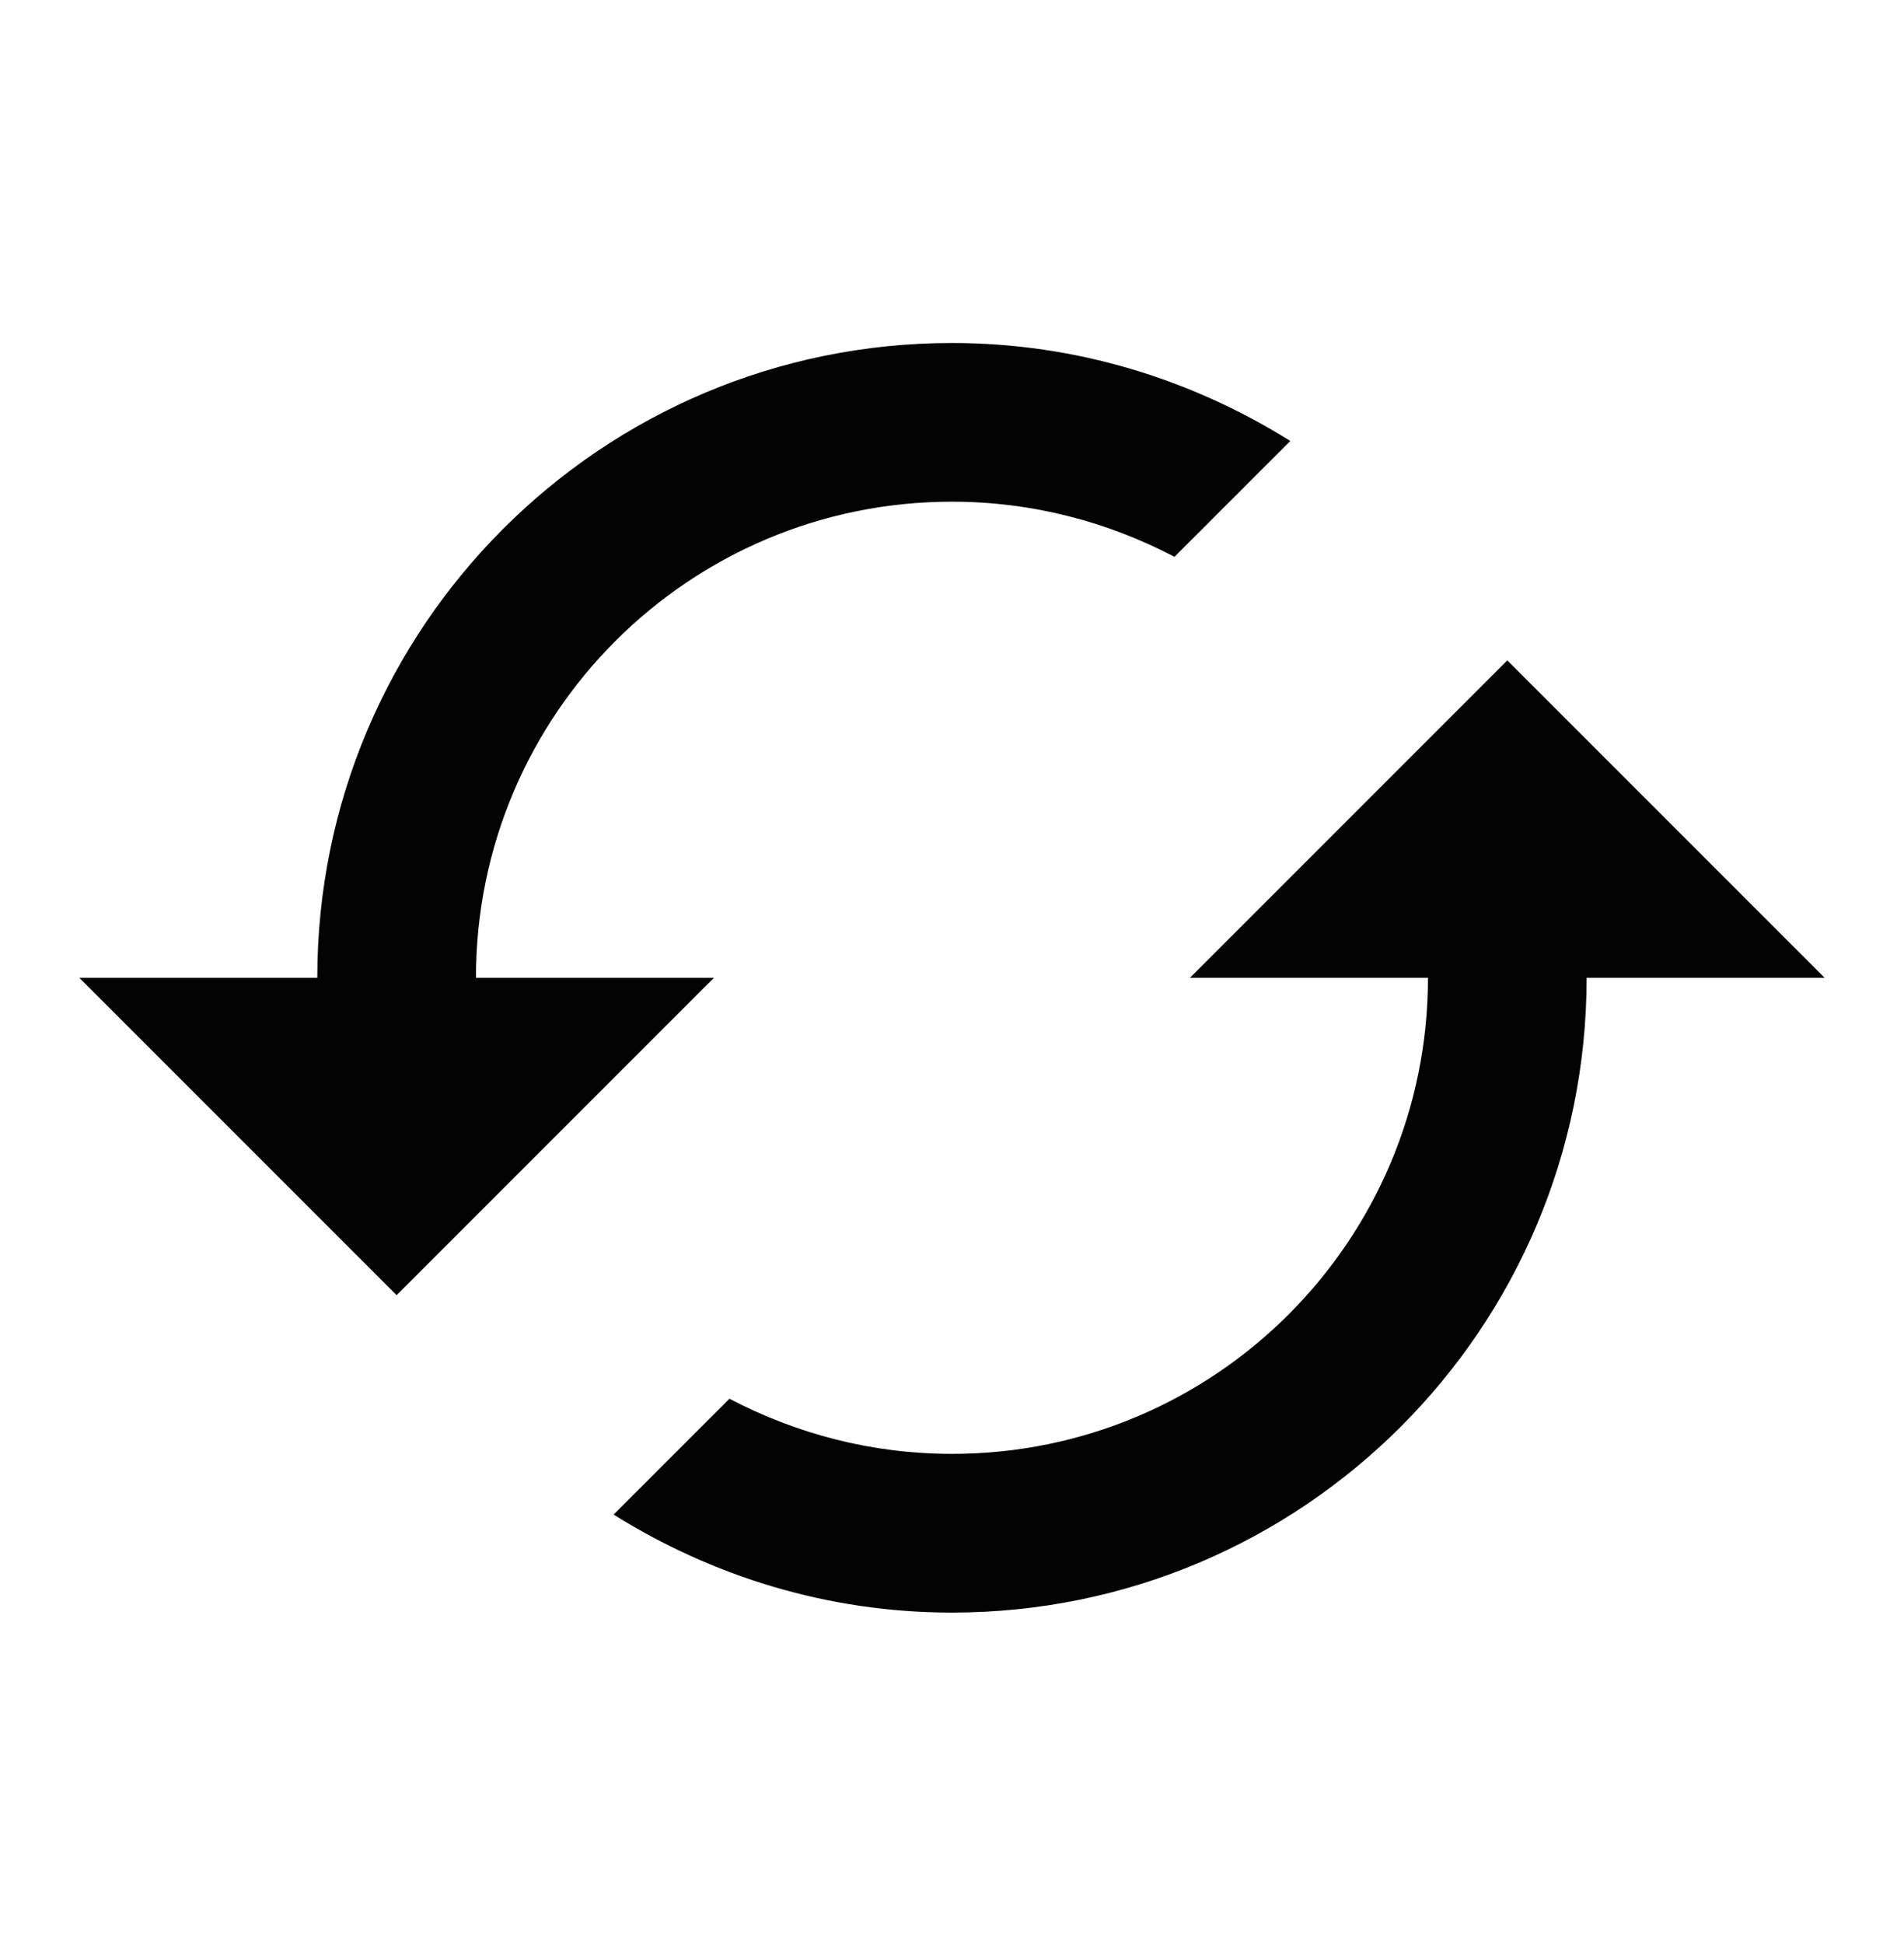 <svg xmlns="http://www.w3.org/2000/svg" width="48" height="49" viewBox="0 0 48 49" fill="none">
<g clip-path="url(#clip0_61_1953)">
<path d="M37.999 16.645L29.999 24.645H35.999C35.999 31.275 30.629 36.645 23.999 36.645C21.969 36.645 20.069 36.135 18.389 35.255L15.469 38.175C17.949 39.725 20.859 40.645 23.999 40.645C32.839 40.645 39.999 33.485 39.999 24.645H45.999L37.999 16.645ZM11.999 24.645C11.999 18.015 17.369 12.645 23.999 12.645C26.029 12.645 27.929 13.155 29.609 14.035L32.529 11.115C30.049 9.565 27.139 8.645 23.999 8.645C15.159 8.645 7.999 15.805 7.999 24.645H1.999L9.999 32.645L17.999 24.645H11.999Z" fill="#030303"/>
</g>
<defs>
<clipPath id="clip0_61_1953">
<rect width="48" height="48" fill="white" transform="translate(-0.001 0.645)"/>
</clipPath>
</defs>
</svg>
